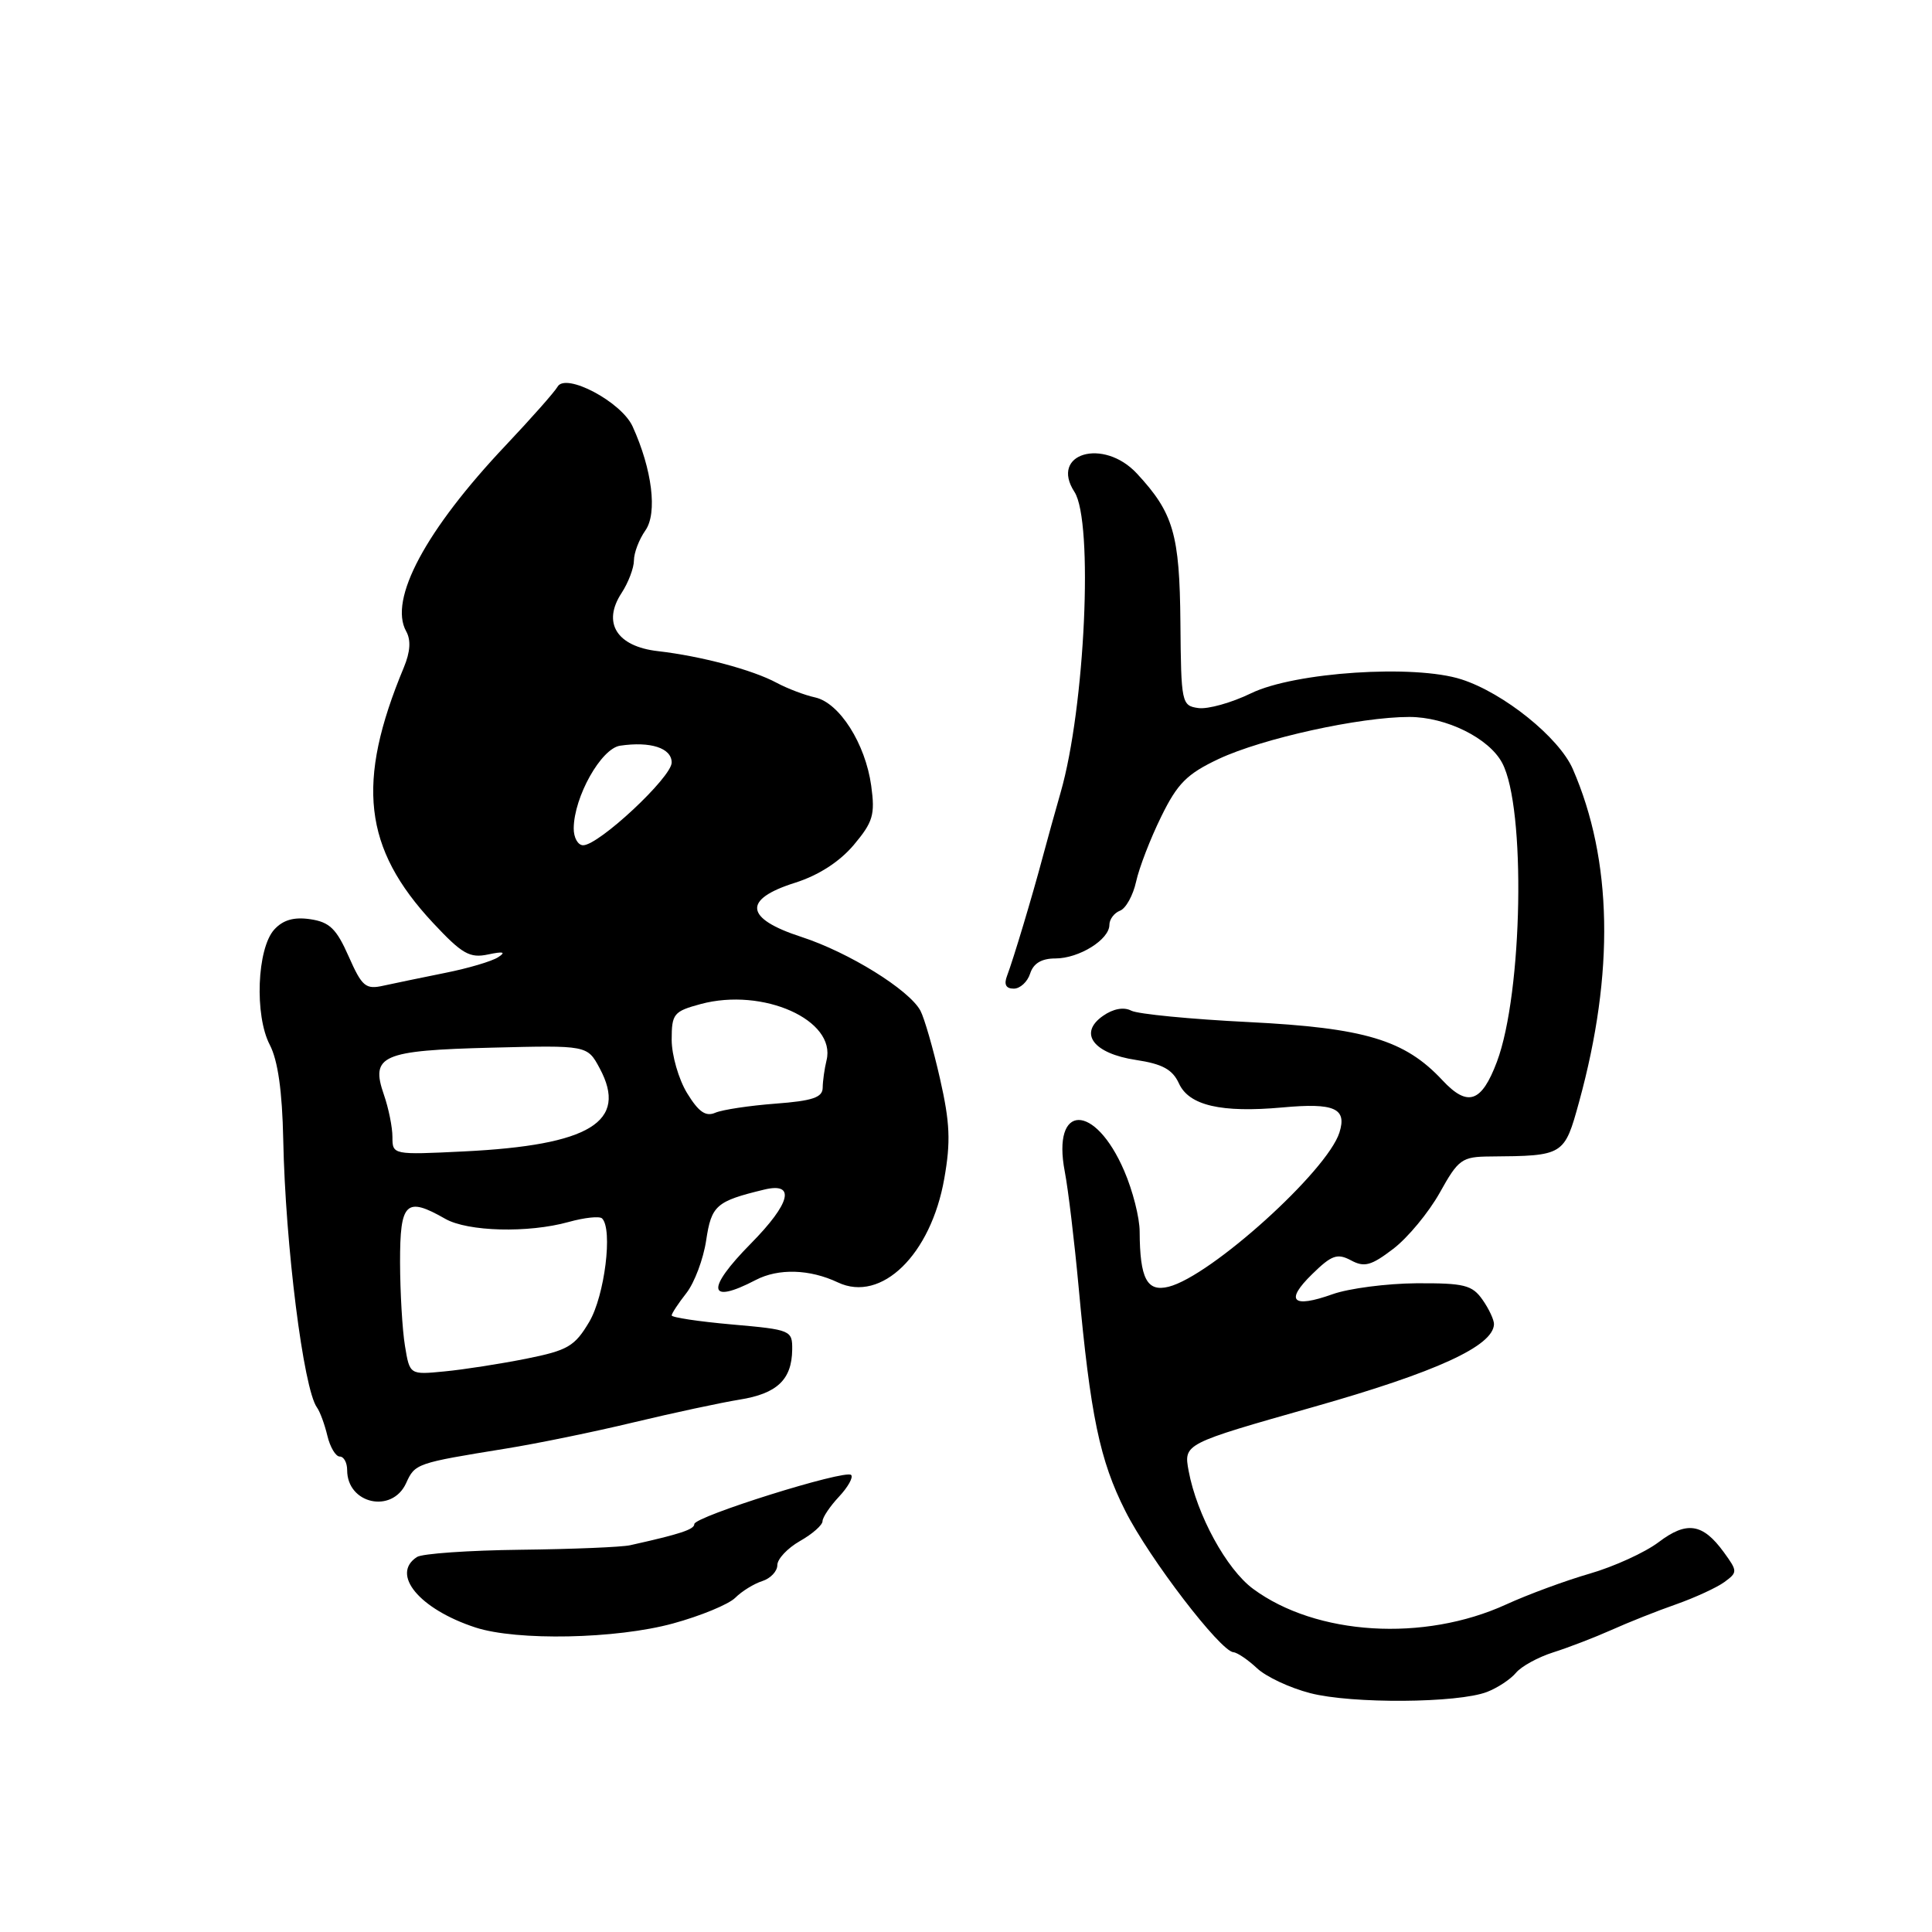 <?xml version="1.0" encoding="UTF-8" standalone="no"?>
<!DOCTYPE svg PUBLIC "-//W3C//DTD SVG 1.1//EN" "http://www.w3.org/Graphics/SVG/1.1/DTD/svg11.dtd" >
<svg xmlns="http://www.w3.org/2000/svg" xmlns:xlink="http://www.w3.org/1999/xlink" version="1.1" viewBox="0 0 256 256">
 <g >
 <path fill="currentColor"
d=" M 197.04 224.19 C 198.44 223.65 200.16 222.51 200.87 221.66 C 201.58 220.80 203.81 219.58 205.83 218.94 C 207.85 218.30 211.30 216.97 213.50 215.99 C 215.70 215.00 219.56 213.46 222.09 212.58 C 224.61 211.69 227.49 210.36 228.49 209.63 C 230.25 208.34 230.25 208.20 228.41 205.67 C 225.62 201.84 223.50 201.52 219.77 204.35 C 217.97 205.71 213.87 207.58 210.66 208.51 C 207.44 209.44 202.45 211.28 199.57 212.60 C 188.67 217.59 174.41 216.71 166.04 210.53 C 162.52 207.93 158.59 200.74 157.50 194.90 C 156.84 191.31 156.84 191.31 174.04 186.43 C 190.33 181.81 197.86 178.36 197.96 175.47 C 197.98 174.91 197.30 173.44 196.44 172.22 C 195.07 170.27 194.02 170.01 187.69 170.04 C 183.74 170.07 178.73 170.72 176.57 171.49 C 171.24 173.39 170.22 172.39 173.87 168.83 C 176.45 166.30 177.20 166.04 179.01 167.00 C 180.78 167.96 181.69 167.71 184.61 165.48 C 186.53 164.02 189.30 160.67 190.77 158.05 C 193.25 153.59 193.70 153.27 197.47 153.24 C 207.23 153.16 207.28 153.13 209.24 146.00 C 213.94 128.88 213.66 113.95 208.40 101.89 C 206.58 97.72 199.25 91.82 193.65 90.02 C 187.42 88.01 171.54 89.06 165.78 91.86 C 163.19 93.12 160.04 94.00 158.78 93.82 C 156.57 93.51 156.50 93.16 156.41 82.50 C 156.31 70.77 155.49 67.97 150.65 62.75 C 146.21 57.97 139.05 60.07 142.37 65.18 C 144.91 69.10 143.78 93.74 140.54 105.00 C 139.83 107.47 138.77 111.30 138.18 113.50 C 136.80 118.70 134.26 127.15 133.44 129.30 C 133.00 130.45 133.29 131.00 134.33 131.00 C 135.17 131.00 136.15 130.10 136.50 129.00 C 136.93 127.65 138.01 127.00 139.84 127.00 C 142.98 127.00 147.00 124.50 147.00 122.55 C 147.00 121.82 147.63 120.97 148.41 120.67 C 149.18 120.38 150.14 118.64 150.54 116.82 C 150.94 114.99 152.43 111.12 153.86 108.22 C 156.02 103.80 157.28 102.55 161.47 100.57 C 167.29 97.84 180.18 95.00 186.74 95.00 C 191.62 95.00 197.29 97.80 199.04 101.08 C 202.21 106.99 201.77 131.58 198.35 140.69 C 196.31 146.11 194.48 146.73 191.12 143.13 C 186.14 137.79 180.83 136.20 165.45 135.43 C 157.78 135.05 150.78 134.37 149.90 133.92 C 148.91 133.40 147.50 133.66 146.15 134.61 C 142.86 136.91 144.87 139.60 150.53 140.45 C 154.03 140.98 155.36 141.71 156.21 143.55 C 157.54 146.49 161.82 147.48 169.96 146.74 C 176.83 146.11 178.50 146.86 177.48 150.07 C 175.86 155.18 160.44 169.10 154.85 170.50 C 151.98 171.22 151.04 169.44 151.01 163.19 C 151.01 161.36 150.09 157.75 148.97 155.16 C 145.08 146.10 139.35 146.17 141.09 155.25 C 141.54 157.59 142.36 164.45 142.92 170.50 C 144.49 187.59 145.72 193.50 149.11 200.21 C 152.27 206.49 161.71 218.81 163.44 218.93 C 163.95 218.97 165.35 219.92 166.55 221.04 C 167.74 222.17 170.92 223.66 173.61 224.35 C 179.12 225.78 193.18 225.68 197.04 224.19 Z  M 89.17 215.12 C 92.84 214.12 96.56 212.58 97.43 211.71 C 98.30 210.84 99.91 209.85 101.01 209.50 C 102.10 209.15 103.00 208.20 103.00 207.39 C 103.00 206.57 104.35 205.14 105.99 204.20 C 107.64 203.27 108.99 202.08 108.99 201.56 C 109.00 201.05 109.98 199.59 111.17 198.32 C 112.36 197.05 113.09 195.75 112.78 195.44 C 112.01 194.68 92.00 200.95 92.00 201.95 C 92.00 202.66 90.15 203.27 83.50 204.75 C 82.40 205.00 75.88 205.27 69.00 205.35 C 62.12 205.43 55.94 205.86 55.25 206.31 C 51.73 208.59 55.57 213.22 63.00 215.65 C 68.49 217.44 81.64 217.18 89.17 215.12 Z  M 53.81 196.53 C 54.99 193.92 55.16 193.87 67.00 191.95 C 71.12 191.29 78.78 189.72 84.00 188.46 C 89.22 187.21 95.52 185.86 97.98 185.46 C 102.96 184.67 104.92 182.81 104.97 178.85 C 105.00 176.27 104.82 176.19 97.00 175.50 C 92.60 175.11 89.00 174.57 89.00 174.30 C 89.00 174.04 89.88 172.70 90.95 171.34 C 92.02 169.97 93.20 166.83 93.57 164.36 C 94.27 159.71 94.89 159.17 101.25 157.63 C 105.46 156.61 104.78 159.41 99.50 164.77 C 93.49 170.86 93.77 172.93 100.15 169.60 C 103.15 168.04 107.29 168.16 111.03 169.93 C 116.79 172.65 123.35 166.25 125.12 156.18 C 125.99 151.28 125.88 148.76 124.55 142.91 C 123.65 138.94 122.48 134.90 121.96 133.92 C 120.47 131.15 112.47 126.19 106.20 124.15 C 98.67 121.71 98.37 119.17 105.35 116.97 C 108.47 115.98 111.24 114.19 113.12 111.97 C 115.68 108.92 115.97 107.97 115.44 104.11 C 114.67 98.54 111.23 93.12 108.00 92.41 C 106.62 92.11 104.34 91.24 102.92 90.48 C 99.73 88.76 92.91 86.94 87.18 86.28 C 81.72 85.66 79.77 82.53 82.36 78.58 C 83.26 77.20 84.00 75.25 84.00 74.26 C 84.00 73.26 84.68 71.47 85.52 70.28 C 87.13 67.98 86.42 62.21 83.82 56.50 C 82.33 53.24 74.95 49.34 73.88 51.24 C 73.49 51.93 70.40 55.42 67.02 59.00 C 56.41 70.22 51.47 79.44 53.82 83.65 C 54.47 84.81 54.37 86.37 53.51 88.44 C 47.15 103.71 48.14 112.39 57.38 122.29 C 61.23 126.41 62.24 126.99 64.68 126.47 C 66.71 126.04 67.08 126.15 66.00 126.84 C 65.17 127.38 62.02 128.31 59.00 128.91 C 55.98 129.52 52.30 130.28 50.84 130.60 C 48.45 131.14 47.98 130.75 46.20 126.73 C 44.58 123.06 43.67 122.18 41.11 121.80 C 38.94 121.48 37.50 121.90 36.34 123.17 C 34.05 125.70 33.71 134.55 35.75 138.45 C 36.82 140.51 37.40 144.58 37.53 151.00 C 37.81 165.00 40.21 184.04 42.00 186.50 C 42.40 187.05 43.02 188.74 43.38 190.25 C 43.74 191.76 44.48 193.00 45.02 193.00 C 45.56 193.00 46.00 193.81 46.00 194.80 C 46.00 199.28 51.95 200.60 53.81 196.53 Z  M 53.66 178.34 C 53.31 176.23 53.02 171.24 53.01 167.25 C 53.00 159.29 53.79 158.52 59.00 161.50 C 61.98 163.20 69.99 163.41 75.34 161.92 C 77.46 161.33 79.46 161.12 79.78 161.45 C 81.22 162.88 80.12 171.69 78.08 175.15 C 76.15 178.40 75.25 178.93 69.71 180.04 C 66.29 180.72 61.43 181.48 58.89 181.72 C 54.29 182.17 54.29 182.17 53.66 178.34 Z  M 52.00 150.66 C 52.00 149.36 51.49 146.84 50.87 145.06 C 49.06 139.85 50.58 139.19 65.16 138.82 C 77.82 138.50 77.82 138.50 79.46 141.55 C 83.27 148.64 78.19 151.75 61.45 152.57 C 52.05 153.03 52.00 153.02 52.00 150.66 Z  M 91.04 144.84 C 89.92 143.00 89.01 139.83 89.00 137.79 C 89.00 134.33 89.26 134.01 92.85 133.04 C 101.11 130.82 110.84 135.17 109.52 140.50 C 109.25 141.60 109.02 143.24 109.01 144.13 C 109.00 145.42 107.67 145.87 102.75 146.24 C 99.31 146.50 95.73 147.04 94.79 147.44 C 93.51 148.00 92.57 147.34 91.04 144.84 Z  M 76.02 109.75 C 76.06 105.58 79.65 99.19 82.16 98.81 C 86.20 98.21 89.00 99.12 89.00 101.04 C 89.00 102.99 79.35 112.00 77.27 112.00 C 76.57 112.00 76.01 110.99 76.02 109.75 Z "/>
</g>
</svg>
